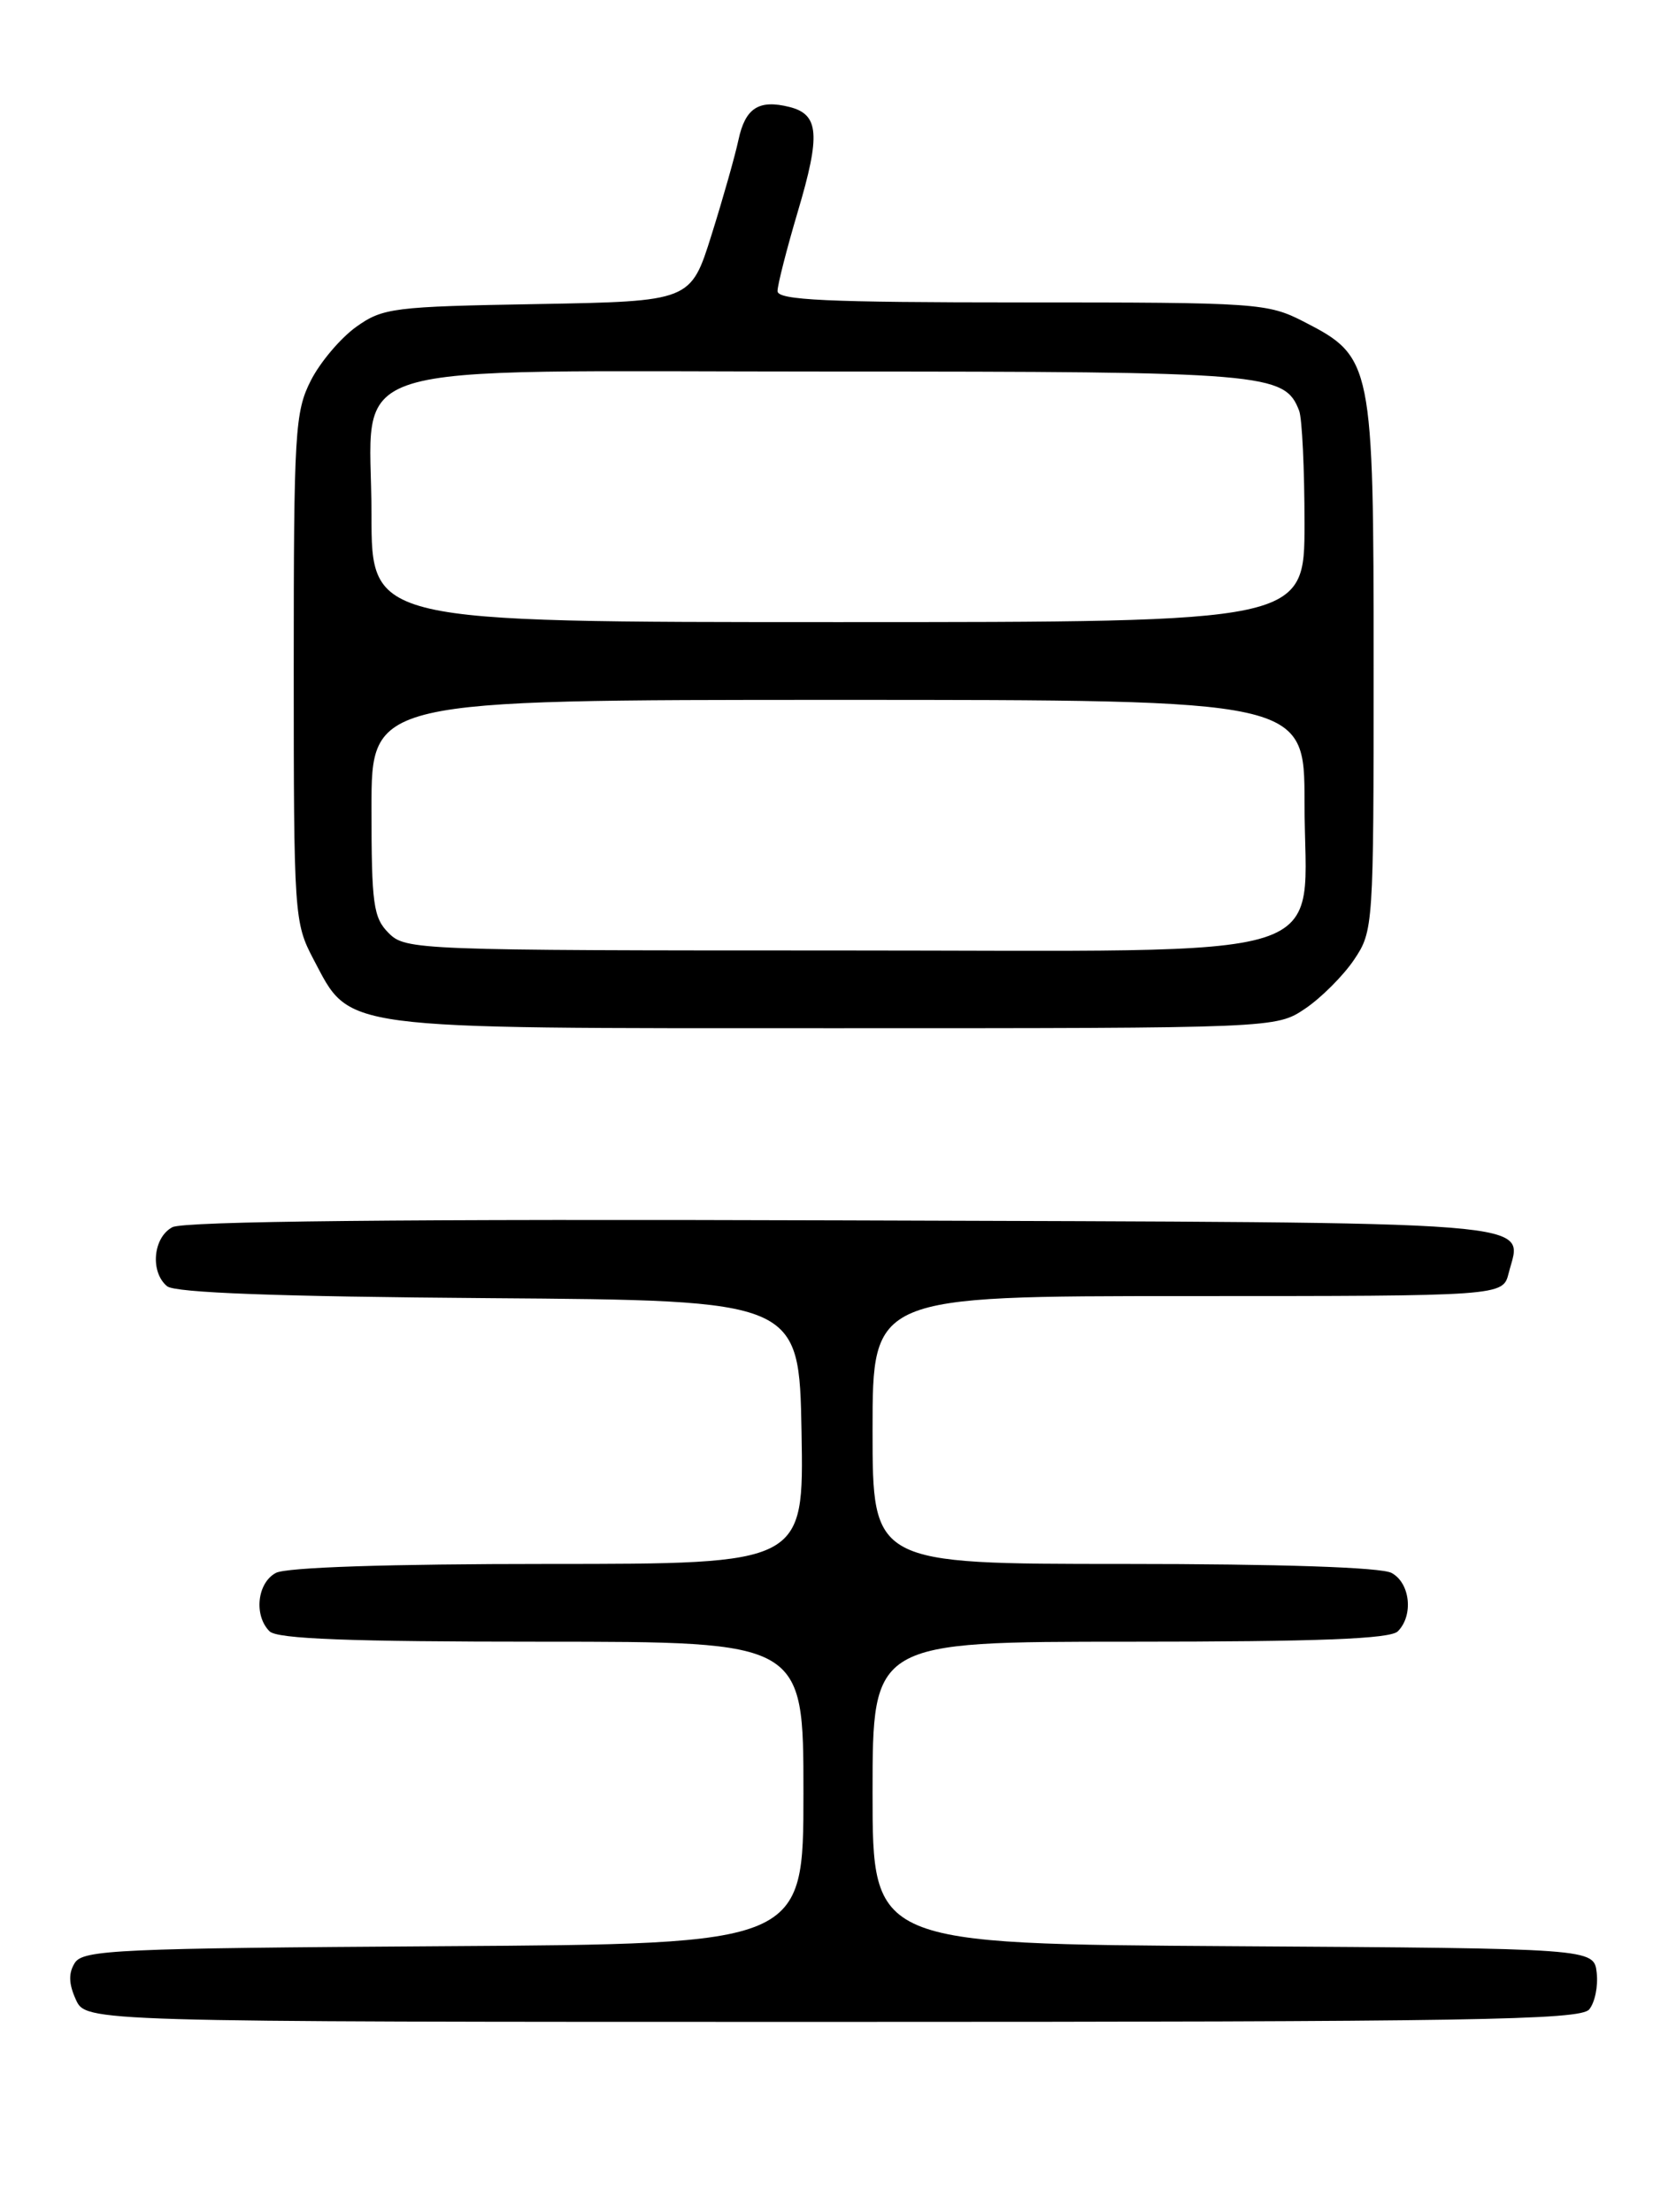 <?xml version="1.0" encoding="UTF-8" standalone="no"?>
<!DOCTYPE svg PUBLIC "-//W3C//DTD SVG 1.1//EN" "http://www.w3.org/Graphics/SVG/1.1/DTD/svg11.dtd" >
<svg xmlns="http://www.w3.org/2000/svg" xmlns:xlink="http://www.w3.org/1999/xlink" version="1.1" viewBox="0 0 194 256">
 <g >
 <path fill="currentColor"
d=" M 183.95 232.56 C 184.61 231.77 185.00 229.86 184.82 228.31 C 184.50 225.50 184.50 225.50 142.75 225.24 C 101.00 224.98 101.00 224.98 101.00 207.49 C 101.00 190.00 101.00 190.00 130.80 190.00 C 152.64 190.00 160.92 189.68 161.80 188.80 C 163.64 186.96 163.23 183.19 161.07 182.04 C 159.86 181.39 148.19 181.00 130.07 181.00 C 101.00 181.00 101.00 181.00 101.00 165.50 C 101.00 150.00 101.00 150.00 137.48 150.00 C 173.96 150.00 173.96 150.00 174.63 147.35 C 176.18 141.17 180.66 141.52 97.59 141.24 C 46.55 141.07 21.26 141.33 19.95 142.03 C 17.71 143.22 17.36 147.22 19.34 148.86 C 20.25 149.62 32.11 150.06 56.59 150.24 C 92.50 150.50 92.50 150.50 92.78 165.75 C 93.05 181.00 93.05 181.00 63.46 181.00 C 44.97 181.00 33.14 181.39 31.93 182.04 C 29.77 183.19 29.36 186.96 31.20 188.80 C 32.08 189.68 40.47 190.00 62.70 190.00 C 93.00 190.00 93.00 190.00 93.00 207.49 C 93.00 224.98 93.00 224.98 51.36 225.24 C 13.70 225.48 9.62 225.66 8.66 227.17 C 7.91 228.36 7.95 229.59 8.78 231.42 C 9.96 234.00 9.96 234.00 96.36 234.00 C 170.32 234.00 182.93 233.79 183.95 232.56 Z  M 151.08 116.73 C 152.93 115.48 155.48 112.93 156.73 111.08 C 158.97 107.75 159.00 107.28 159.00 77.09 C 159.00 41.98 158.86 41.30 150.96 37.25 C 146.72 35.07 145.66 35.00 118.29 35.00 C 95.68 35.00 90.00 34.74 90.00 33.69 C 90.00 32.98 91.06 28.83 92.35 24.48 C 95.00 15.58 94.81 13.24 91.38 12.38 C 87.83 11.49 86.27 12.50 85.48 16.18 C 85.09 18.01 83.69 22.96 82.36 27.19 C 79.95 34.87 79.95 34.87 62.23 35.19 C 45.52 35.48 44.31 35.63 41.23 37.83 C 39.43 39.12 37.06 41.91 35.98 44.04 C 34.14 47.65 34.00 50.01 34.00 77.30 C 34.00 105.94 34.06 106.79 36.27 110.99 C 40.66 119.28 38.58 119.00 96.59 119.00 C 147.70 119.00 147.70 119.00 151.08 116.73 Z  M 45.00 108.00 C 43.21 106.21 43.00 104.67 43.00 93.50 C 43.00 81.00 43.00 81.00 97.00 81.00 C 151.00 81.00 151.00 81.00 151.00 92.87 C 151.00 111.73 156.47 110.00 96.93 110.00 C 48.33 110.00 46.95 109.95 45.00 108.00 Z  M 43.00 59.57 C 43.00 41.30 37.53 43.00 96.18 43.00 C 146.67 43.00 148.70 43.17 150.38 47.54 C 150.72 48.44 151.00 54.30 151.00 60.58 C 151.00 72.00 151.00 72.00 97.00 72.00 C 43.00 72.00 43.00 72.00 43.00 59.57 Z "/>
</g>
</svg>